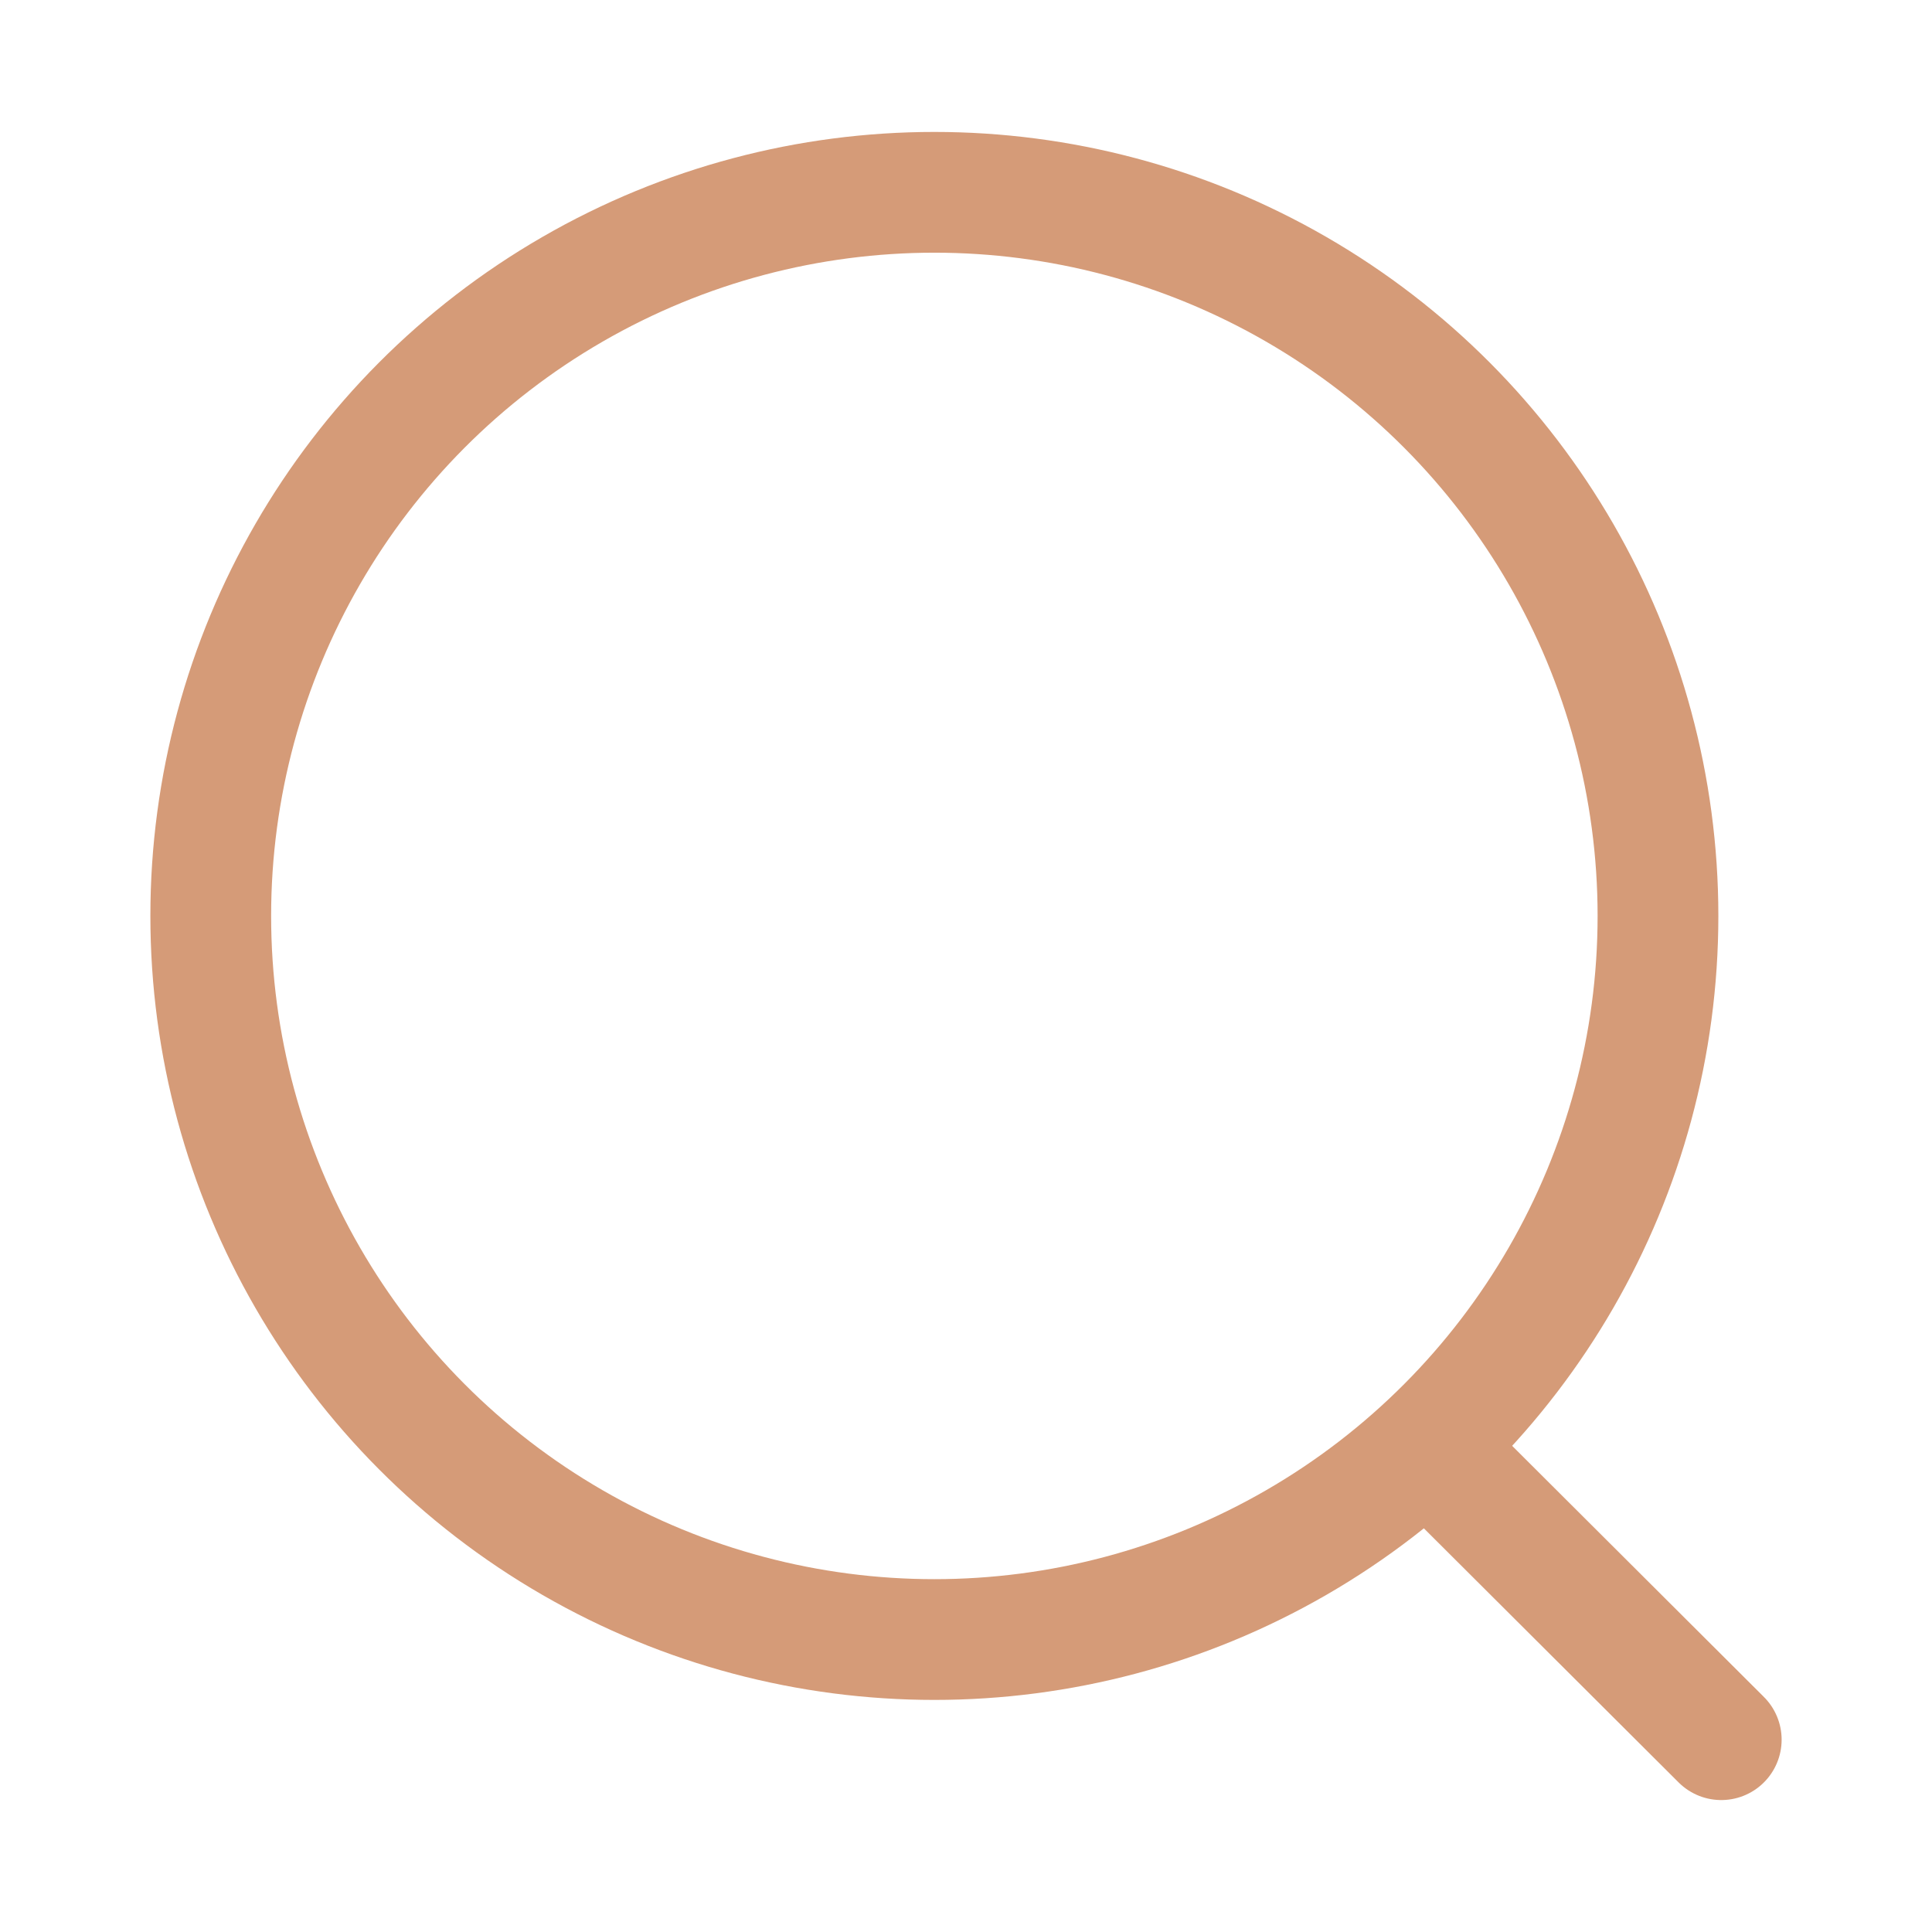 <svg xmlns="http://www.w3.org/2000/svg" width="24" height="24" viewBox="0 0 24 24">
  <g id="Group_1826" data-name="Group 1826" transform="translate(-1836 -28)">
    <rect id="Rectangle_21" data-name="Rectangle 21" width="24" height="24" transform="translate(1836 28)" fill="none"/>
    <g id="Group_19" data-name="Group 19" transform="translate(1835.84 27.611)">
      <circle id="Ellipse_15" data-name="Ellipse 15" cx="8.989" cy="8.989" r="8.989" transform="translate(2.778 2.778)" fill="none" stroke="#d59b78" stroke-linecap="round" stroke-linejoin="round" stroke-width="1.5"/>
      <path id="Path_20" data-name="Path 20" d="M18.018,18.485,21.542,22" fill="none" stroke="#d59b78" stroke-linecap="round" stroke-linejoin="round" stroke-width="1.5"/>
    </g>
  </g>
</svg>
